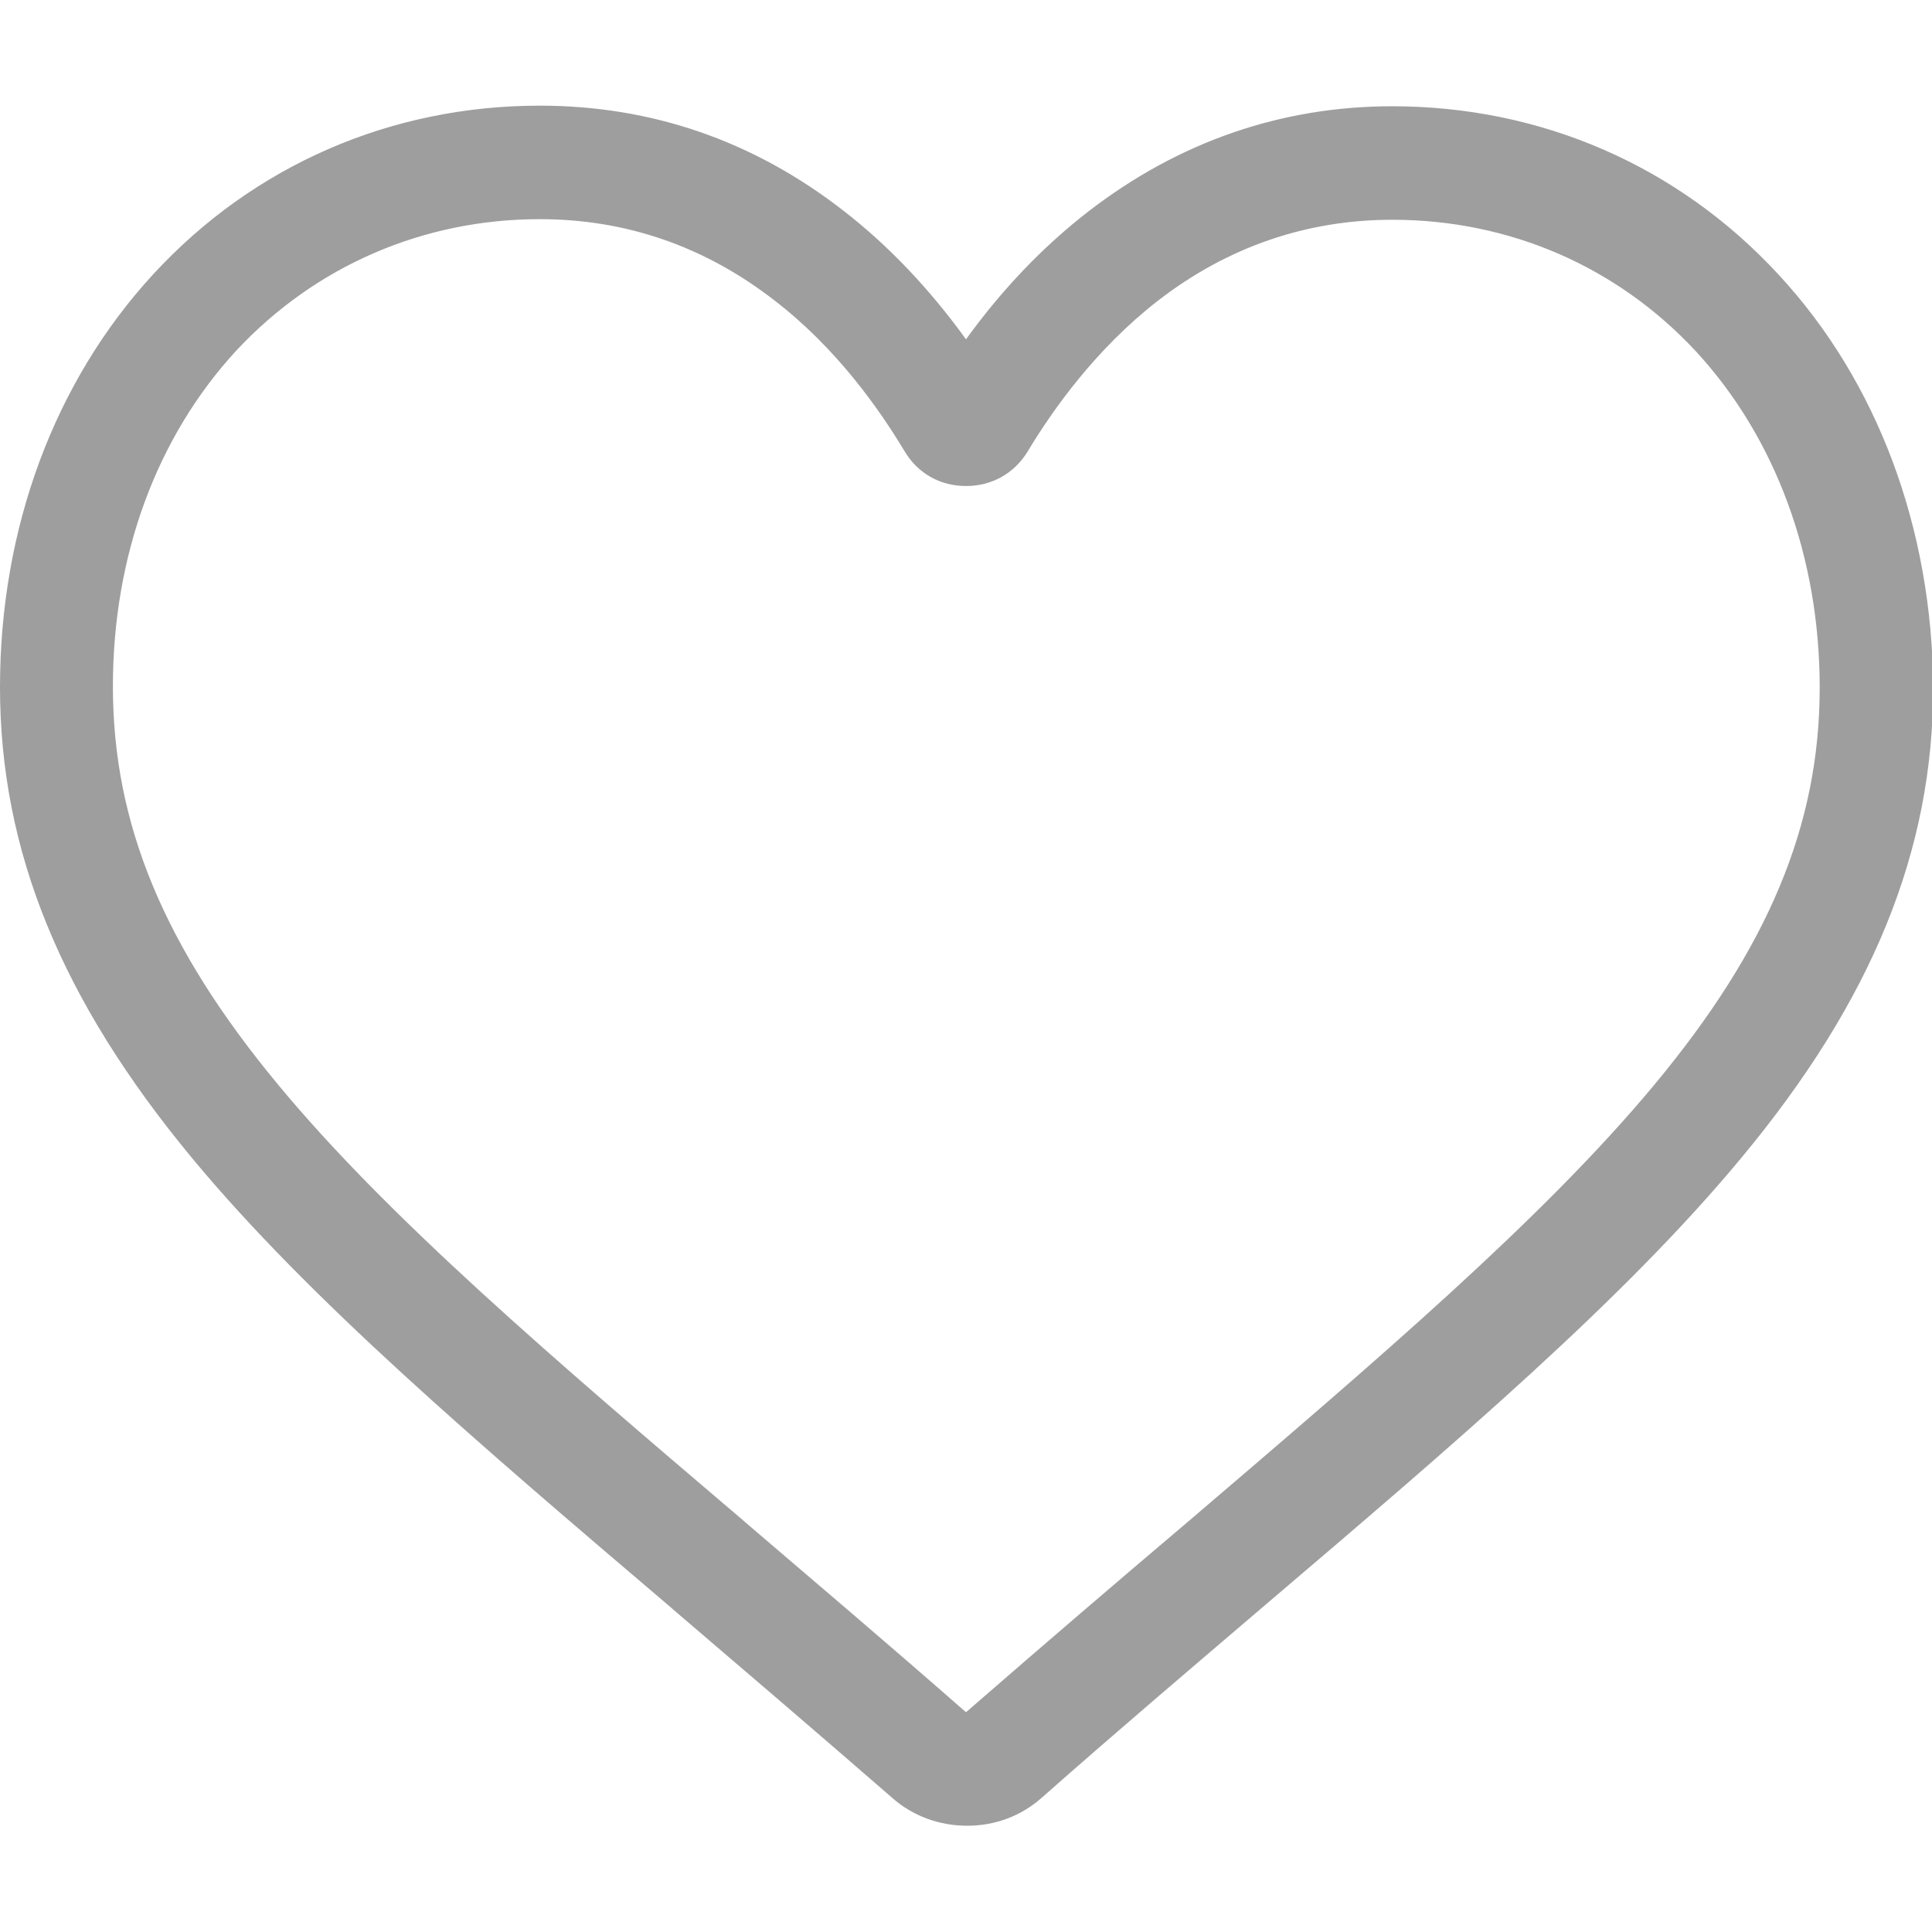 <?xml version="1.0" encoding="utf-8"?>
<!-- Generator: Adobe Illustrator 24.1.2, SVG Export Plug-In . SVG Version: 6.00 Build 0)  -->
<svg version="1.1" id="레이어_1" xmlns="http://www.w3.org/2000/svg" xmlns:xlink="http://www.w3.org/1999/xlink" x="0px"
	 y="0px" viewBox="0 0 32 32" style="enable-background:new 0 0 32 32;" xml:space="preserve">
<style type="text/css">
	.st0{fill:#9E9E9E;}
</style>
<g>
	<g>
		<path class="st0" d="M29.46,4.55c-1.66-1.8-3.93-2.79-6.4-2.79c-1.84,0-3.54,0.59-5.03,1.74C17.28,4.08,16.6,4.79,16,5.62
			c-0.6-0.83-1.28-1.55-2.03-2.13c-1.49-1.16-3.18-1.74-5.03-1.74c-2.47,0-4.74,0.99-6.4,2.79C0.9,6.32,0,8.75,0,11.38
			c0,2.71,1.01,5.18,3.18,7.8c1.94,2.34,4.72,4.71,7.95,7.46l0.01,0.01c1.1,0.94,2.34,2,3.64,3.13c0.34,0.3,0.78,0.46,1.24,0.46
			c0.46,0,0.89-0.16,1.23-0.46c1.29-1.14,2.54-2.2,3.64-3.14c3.23-2.75,6.01-5.12,7.95-7.46c2.17-2.61,3.18-5.09,3.18-7.8
			C32,8.75,31.1,6.32,29.46,4.55z M27.39,17.98c-1.84,2.21-4.56,4.53-7.72,7.23c-1.11,0.94-2.36,2.01-3.67,3.15
			c-1.3-1.14-2.55-2.2-3.66-3.15l-0.01-0.01c-3.16-2.69-5.89-5.02-7.72-7.23c-1.9-2.29-2.74-4.33-2.74-6.6
			c0-2.16,0.72-4.13,2.05-5.57C5.22,4.41,7,3.63,8.94,3.63c1.43,0,2.73,0.45,3.88,1.34c1.03,0.79,1.74,1.8,2.16,2.5
			C15.2,7.84,15.57,8.05,16,8.05c0.43,0,0.8-0.21,1.02-0.57c0.42-0.7,1.14-1.71,2.16-2.5c1.15-0.89,2.46-1.34,3.88-1.34
			c1.95,0,3.73,0.78,5.03,2.18c1.32,1.43,2.05,3.41,2.05,5.57C30.14,13.66,29.29,15.7,27.39,17.98z"/>
	</g>
</g>
</svg>
